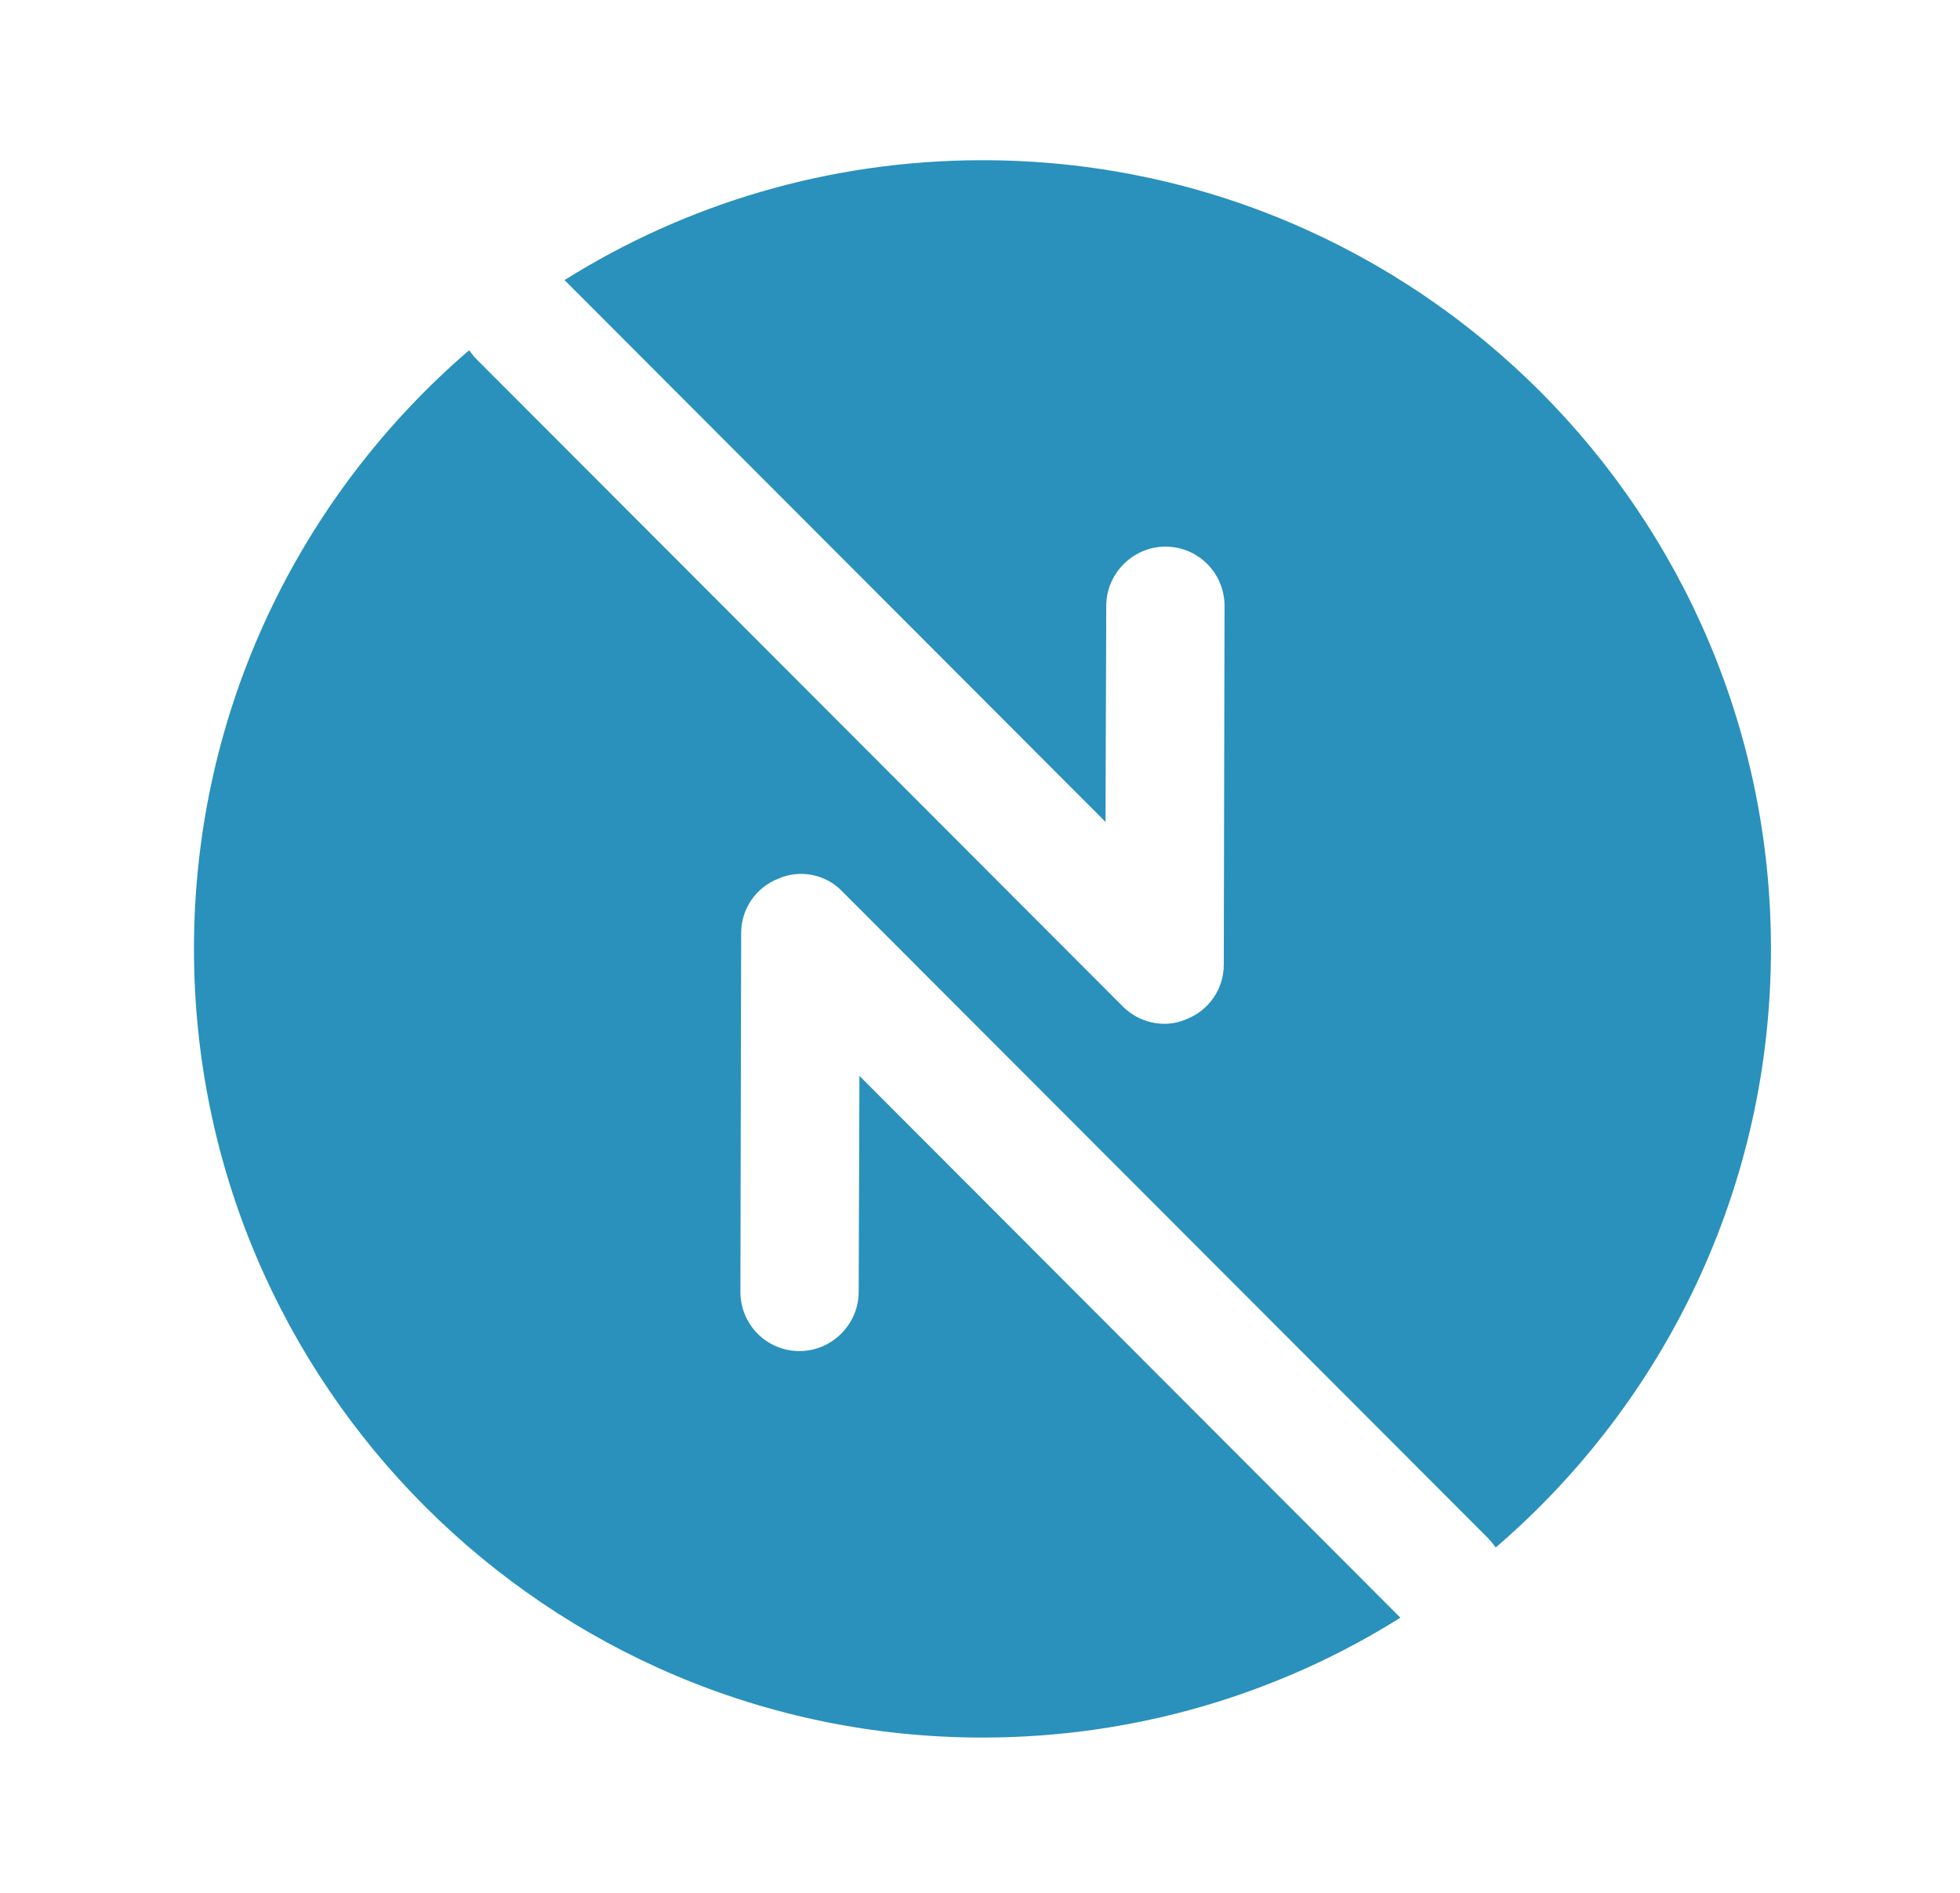 <svg width="29" height="28" viewBox="0 0 29 28" fill="none" xmlns="http://www.w3.org/2000/svg">
<path d="M14.537 2.37C12.261 2.37 10.138 3.023 8.353 4.143L16.357 12.158L16.368 8.961C16.368 8.483 16.765 8.086 17.243 8.086C17.733 8.086 18.118 8.483 18.118 8.961L18.107 14.27C18.107 14.631 17.885 14.946 17.558 15.075C17.453 15.121 17.337 15.145 17.232 15.145C16.998 15.145 16.776 15.051 16.613 14.888L7.058 5.321C7.011 5.275 6.976 5.228 6.941 5.181C4.445 7.328 2.87 10.501 2.87 14.036C2.87 20.476 8.096 25.703 14.537 25.703C16.811 25.703 18.935 25.05 20.72 23.93L12.716 15.915L12.705 19.111C12.705 19.59 12.308 19.986 11.83 19.986C11.34 19.986 10.955 19.59 10.955 19.111L10.966 13.803C10.966 13.441 11.188 13.126 11.515 12.998C11.83 12.858 12.215 12.928 12.46 13.185L22.015 22.751C22.061 22.798 22.096 22.845 22.131 22.891C24.628 20.745 26.203 17.571 26.203 14.036C26.203 7.596 20.977 2.37 14.537 2.37Z" fill="#2991BB"/>
</svg>

